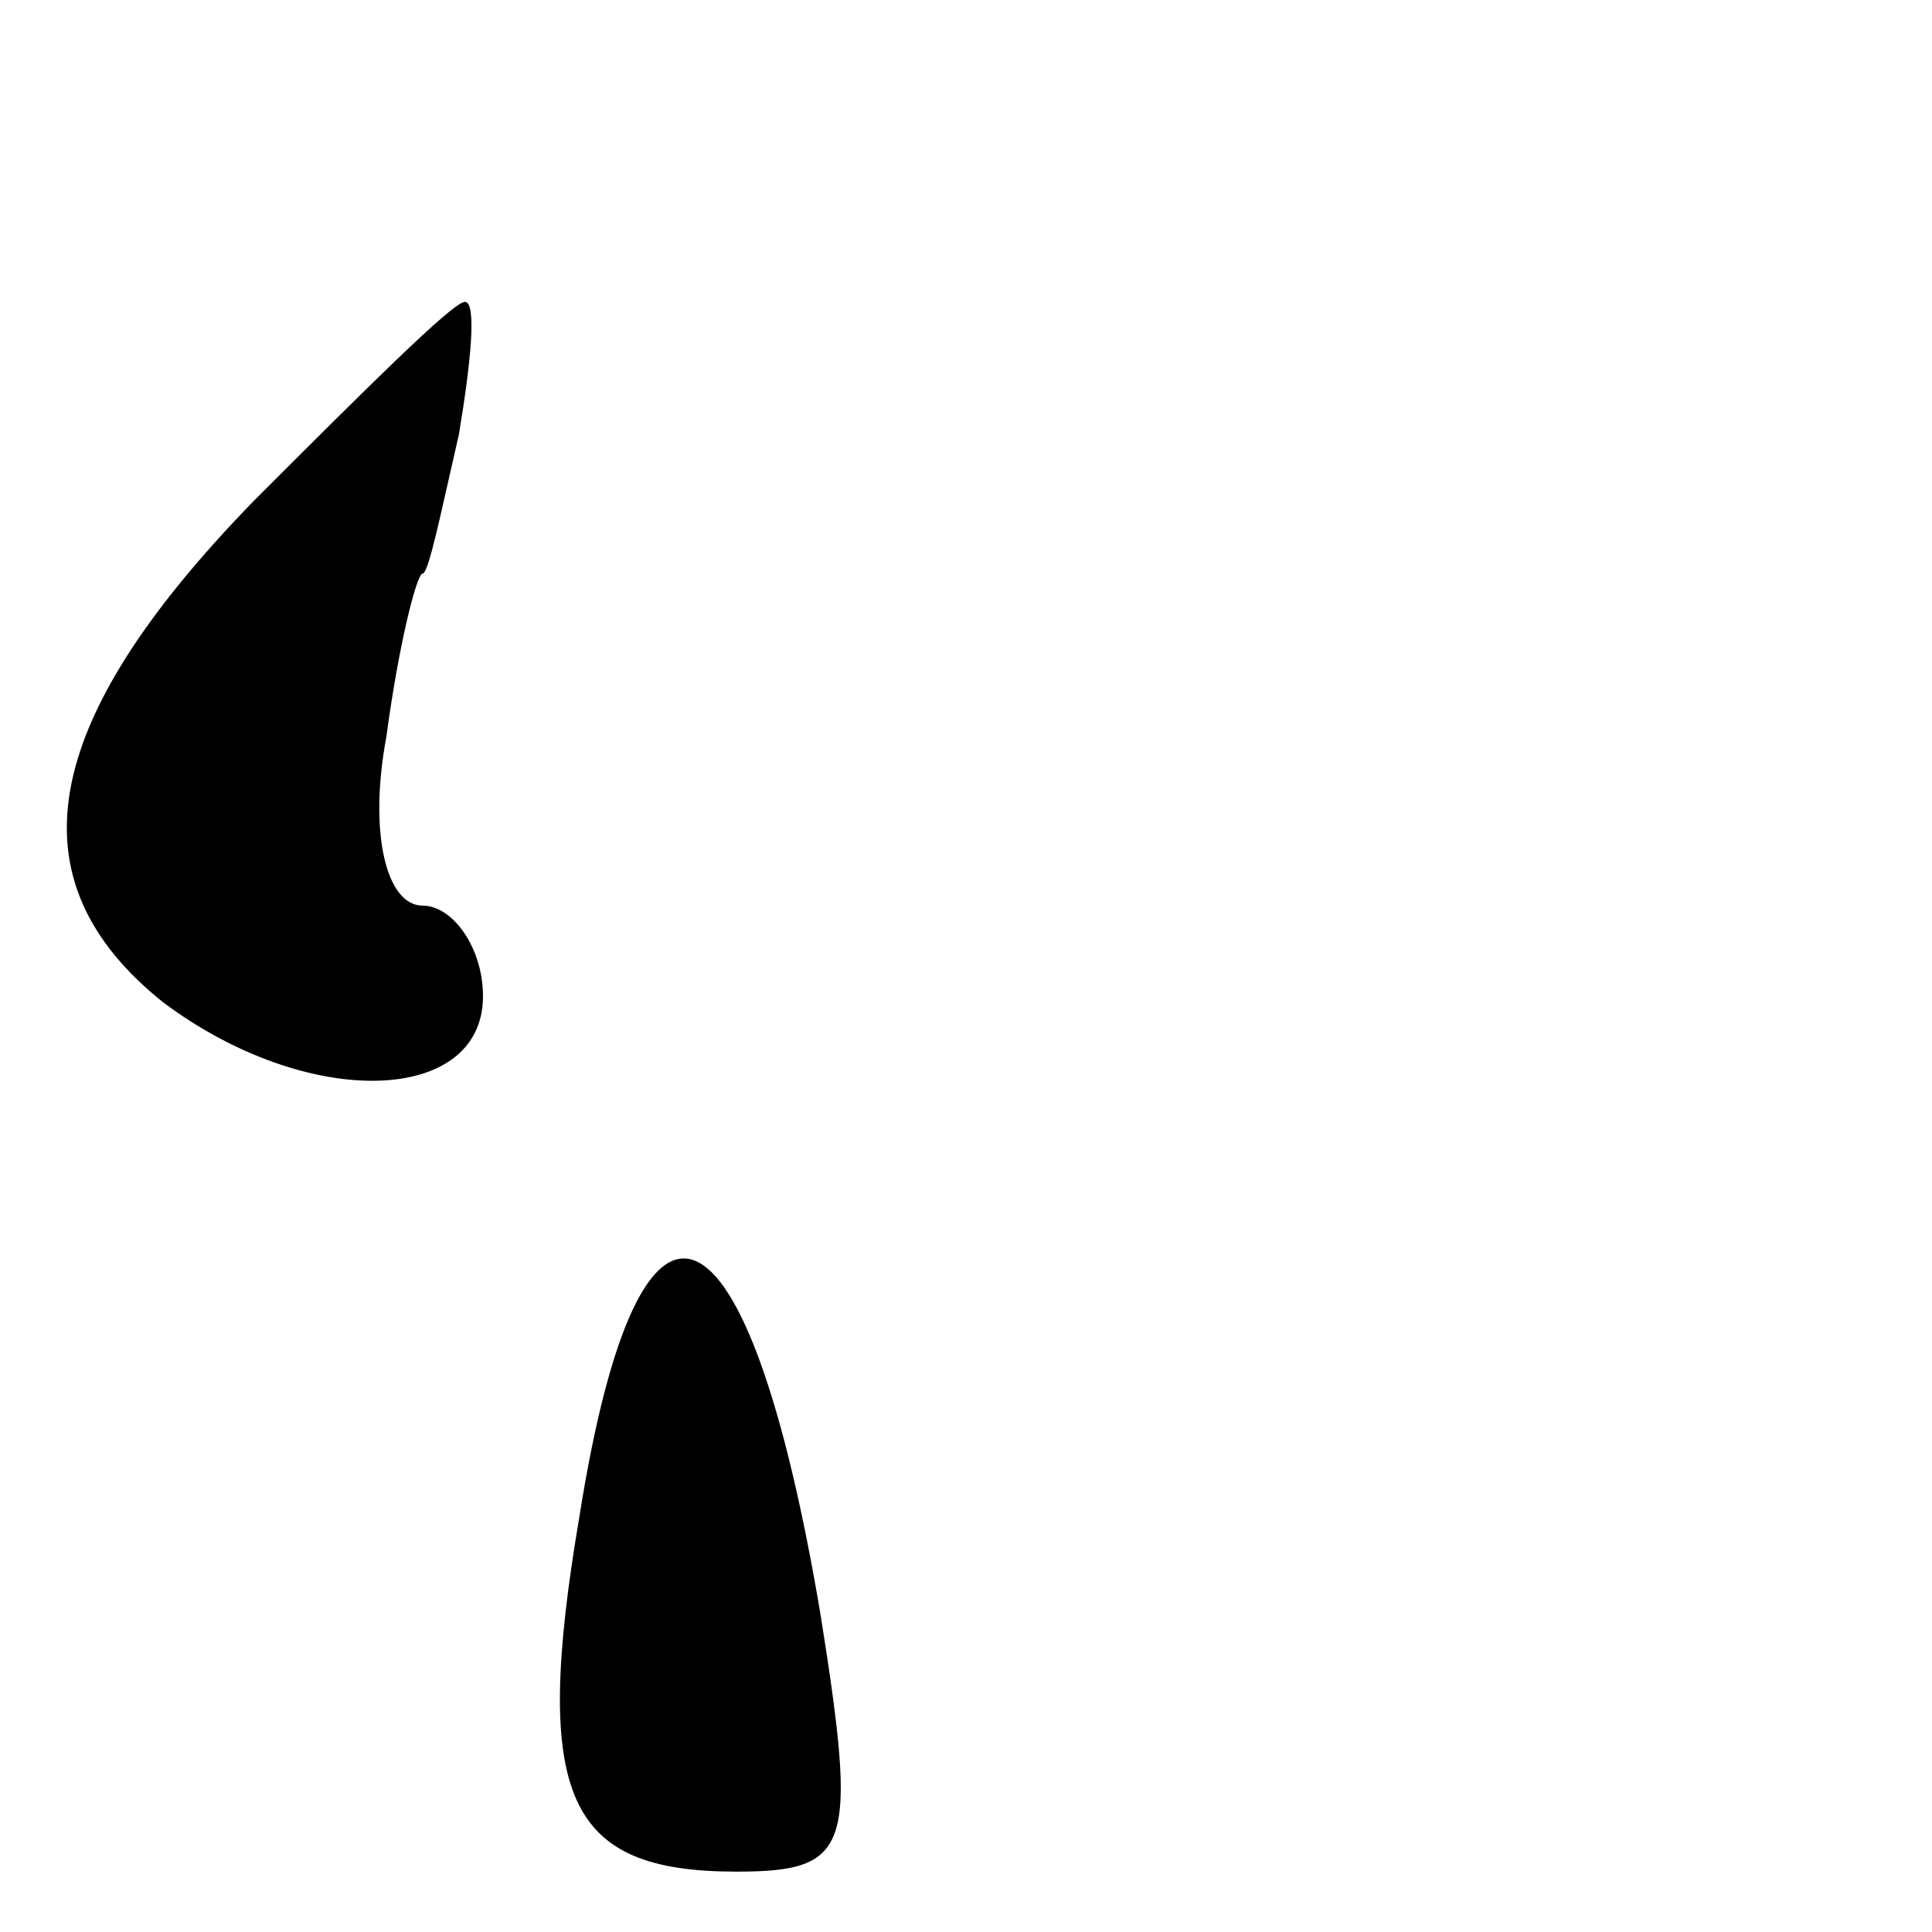 <?xml version="1.0" standalone="no"?>
<!DOCTYPE svg PUBLIC "-//W3C//DTD SVG 20010904//EN"
 "http://www.w3.org/TR/2001/REC-SVG-20010904/DTD/svg10.dtd">
<svg version="1.0" xmlns="http://www.w3.org/2000/svg"
 width="32pt" height="32pt" viewBox="0 0 32 32"
 preserveAspectRatio="xMidYMid meet">
<g transform="translate(0,32) scale(0.1,-0.1)"
fill="#000000" stroke="none">
<path fill="#000000" stroke="none" d="M42 237 c-36 -37 -40 -63 -15 -83 24
-18 53 -17 53 1 0 8 -5 15 -10 15 -6 0 -9 12 -6 28 2 15 5 27 6 27 1 0 3 10 6
23 2 12 3 22 1 22 -2 0 -17 -15 -35 -33z"/>
<path fill="#000000" stroke="none" d="M96 69 c-8 -47 -2 -59 26 -59 19 0 20
4 14 42 -12 72 -30 80 -40 17z"/>
</g>
</svg>

